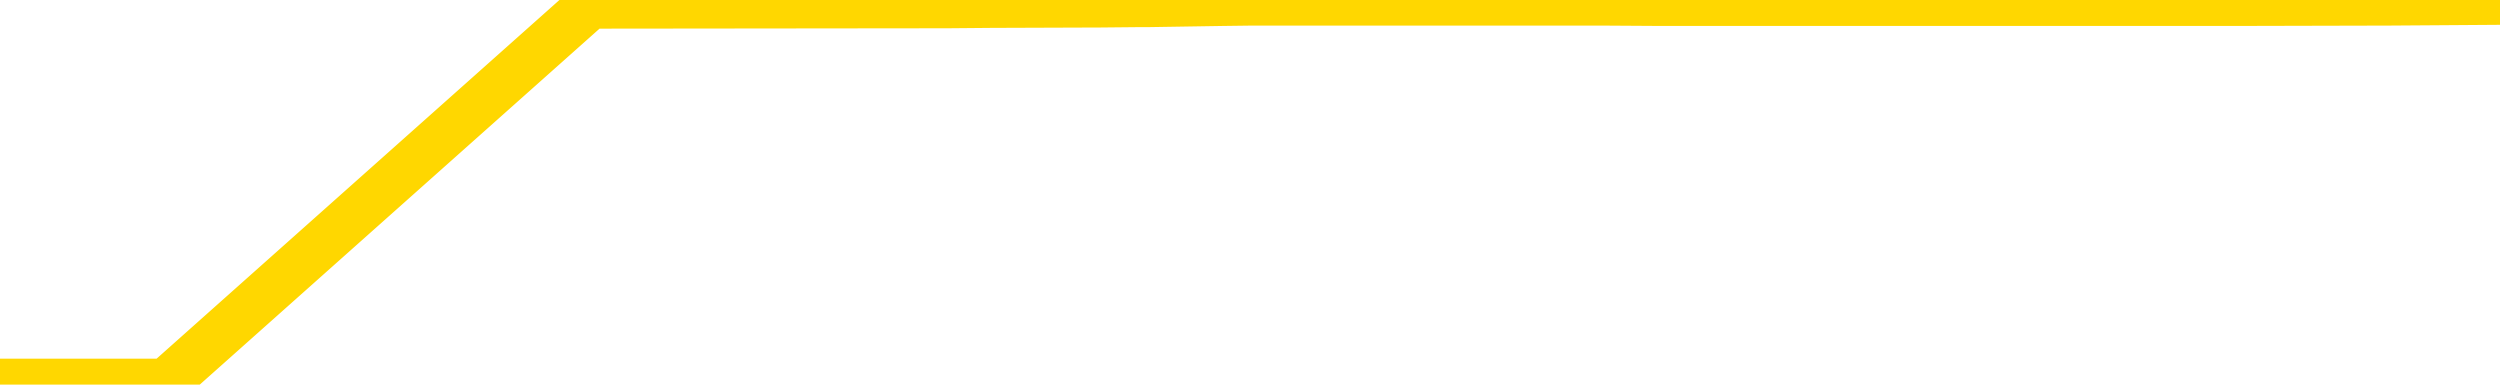 <svg xmlns="http://www.w3.org/2000/svg" version="1.1" viewBox="0 0 6500 1000">
	<path fill="none" stroke="gold" stroke-width="125" stroke-linecap="round" stroke-linejoin="round" d="M0 3157  L-1026609 3157 L-1026424 3156 L-1025934 3153 L-1025641 3152 L-1025329 3150 L-1025095 3149 L-1025041 3147 L-1024982 3145 L-1024829 3144 L-1024789 3141 L-1024656 3140 L-1024363 3139 L-1023823 3139 L-1023212 3138 L-1023164 3138 L-1022524 3137 L-1022491 3137 L-1021966 3137 L-1021833 3136 L-1021443 3134 L-1021115 3131 L-1020997 3129 L-1020786 3127 L-1020069 3127 L-1019499 3126 L-1019392 3126 L-1019218 3125 L-1018996 3123 L-1018595 3122 L-1018569 3119 L-1017641 3117 L-1017553 3115 L-1017471 3113 L-1017401 3111 L-1017104 3110 L-1016952 3107 L-1015062 3108 L-1014961 3108 L-1014699 3108 L-1014405 3110 L-1014263 3107 L-1014015 3107 L-1013979 3106 L-1013821 3105 L-1013357 3103 L-1013104 3102 L-1012892 3100 L-1012641 3099 L-1012292 3098 L-1011364 3095 L-1011271 3093 L-1010860 3092 L-1009689 3090 L-1008500 3089 L-1008408 3087 L-1008380 3084 L-1008114 3082 L-1007815 3080 L-1007687 3078 L-1007649 3076 L-1006835 3076 L-1006451 3077 L-1005390 3078 L-1005329 3078 L-1005064 3100 L-1004592 3121 L-1004400 3141 L-1004136 3162 L-1003800 3161 L-1003664 3160 L-1003209 3159 L-1002465 3158 L-1002448 3157 L-1002282 3155 L-1002214 3155 L-1001698 3153 L-1000670 3153 L-1000473 3152 L-999985 3151 L-999623 3150 L-999214 3150 L-998829 3151 L-997125 3151 L-997027 3151 L-996955 3151 L-996894 3151 L-996709 3150 L-996373 3150 L-995732 3149 L-995655 3148 L-995594 3148 L-995408 3147 L-995328 3147 L-995151 3146 L-995132 3145 L-994902 3145 L-994514 3144 L-993625 3144 L-993586 3142 L-993498 3141 L-993470 3139 L-992462 3138 L-992312 3136 L-992288 3135 L-992155 3134 L-992115 3133 L-990857 3131 L-990799 3131 L-990260 3130 L-990207 3130 L-990160 3130 L-989765 3129 L-989626 3128 L-989426 3127 L-989279 3127 L-989115 3127 L-988838 3128 L-988479 3128 L-987927 3127 L-987282 3126 L-987023 3124 L-986869 3123 L-986468 3122 L-986428 3121 L-986308 3119 L-986246 3121 L-986232 3121 L-986138 3121 L-985845 3119 L-985694 3115 L-985363 3113 L-985285 3111 L-985210 3110 L-984983 3106 L-984916 3104 L-984689 3102 L-984636 3100 L-984472 3099 L-983466 3098 L-983283 3096 L-982731 3095 L-982338 3093 L-981941 3092 L-981091 3090 L-981013 3089 L-980434 3088 L-979992 3088 L-979751 3087 L-979594 3087 L-979193 3084 L-979173 3084 L-978728 3083 L-978322 3082 L-978186 3080 L-978011 3078 L-977875 3076 L-977625 3073 L-976625 3072 L-976543 3071 L-976407 3070 L-976369 3069 L-975479 3068 L-975263 3067 L-974820 3066 L-974702 3065 L-974646 3064 L-973969 3064 L-973869 3062 L-973840 3062 L-972498 3061 L-972093 3060 L-972053 3059 L-971125 3058 L-971027 3057 L-970894 3056 L-970489 3055 L-970463 3054 L-970370 3053 L-970154 3051 L-969743 3049 L-968589 3047 L-968298 3045 L-968269 3043 L-967661 3042 L-967411 3039 L-967391 3038 L-966462 3037 L-966410 3035 L-966288 3034 L-966270 3032 L-966115 3031 L-965939 3028 L-965803 3027 L-965746 3026 L-965638 3025 L-965553 3024 L-965320 3023 L-965245 3022 L-964936 3021 L-964819 3020 L-964649 3019 L-964557 3017 L-964455 3017 L-964432 3016 L-964355 3016 L-964257 3014 L-963890 3013 L-963785 3012 L-963282 3011 L-962830 3010 L-962792 3009 L-962768 3008 L-962727 3007 L-962598 3005 L-962497 3004 L-962056 3003 L-961774 3002 L-961181 3001 L-961051 3000 L-960776 2998 L-960624 2997 L-960471 2996 L-960385 2993 L-960307 2992 L-960122 2991 L-960071 2991 L-960043 2990 L-959964 2989 L-959941 2988 L-959657 2986 L-959054 2984 L-958058 2982 L-957760 2981 L-957026 2980 L-956782 2979 L-956692 2978 L-956115 2977 L-955416 2976 L-954664 2975 L-954346 2974 L-953963 2971 L-953886 2970 L-953251 2969 L-953066 2968 L-952978 2968 L-952848 2968 L-952536 2967 L-952486 2966 L-952344 2965 L-952323 2964 L-951355 2963 L-950809 2962 L-950331 2962 L-950270 2962 L-949946 2962 L-949925 2961 L-949863 2961 L-949652 2959 L-949576 2958 L-949521 2957 L-949498 2956 L-949459 2955 L-949443 2954 L-948686 2953 L-948670 2952 L-947870 2951 L-947718 2950 L-946813 2948 L-946306 2947 L-946077 2945 L-946036 2945 L-945921 2944 L-945744 2943 L-944990 2944 L-944855 2943 L-944691 2942 L-944373 2941 L-944197 2939 L-943175 2936 L-943151 2934 L-942900 2933 L-942687 2931 L-942053 2930 L-941815 2928 L-941783 2925 L-941605 2923 L-941524 2921 L-941435 2920 L-941370 2918 L-940930 2916 L-940906 2914 L-940366 2913 L-940110 2912 L-939615 2911 L-938738 2910 L-938701 2909 L-938648 2908 L-938607 2907 L-938490 2906 L-938213 2905 L-938006 2902 L-937809 2900 L-937786 2898 L-937736 2896 L-937696 2895 L-937618 2894 L-937021 2891 L-936961 2890 L-936857 2889 L-936703 2888 L-936071 2887 L-935390 2886 L-935088 2884 L-934741 2883 L-934543 2882 L-934495 2879 L-934175 2878 L-933547 2877 L-933400 2876 L-933364 2875 L-933306 2874 L-933230 2872 L-932988 2872 L-932900 2871 L-932806 2870 L-932512 2868 L-932378 2867 L-932318 2866 L-932281 2864 L-932009 2864 L-931003 2863 L-930827 2862 L-930776 2862 L-930484 2861 L-930291 2859 L-929958 2857 L-929452 2856 L-928889 2854 L-928875 2852 L-928858 2851 L-928758 2849 L-928643 2847 L-928604 2844 L-928566 2843 L-928501 2843 L-928473 2842 L-928334 2843 L-928041 2843 L-927991 2843 L-927886 2843 L-927621 2842 L-927156 2841 L-927012 2841 L-926957 2839 L-926900 2838 L-926709 2837 L-926344 2836 L-926129 2836 L-925935 2836 L-925877 2836 L-925818 2833 L-925664 2832 L-925394 2831 L-924964 2837 L-924949 2837 L-924872 2836 L-924807 2834 L-924678 2827 L-924655 2826 L-924371 2825 L-924323 2823 L-924268 2822 L-923806 2821 L-923767 2821 L-923726 2820 L-923536 2819 L-923056 2818 L-922569 2817 L-922552 2816 L-922514 2815 L-922258 2814 L-922180 2811 L-921950 2810 L-921934 2808 L-921640 2806 L-921198 2805 L-920751 2804 L-920246 2803 L-920092 2802 L-919806 2800 L-919766 2798 L-919435 2797 L-919213 2796 L-918696 2794 L-918620 2793 L-918372 2791 L-918178 2788 L-918118 2787 L-917341 2786 L-917267 2786 L-917037 2785 L-917020 2785 L-916958 2784 L-916763 2783 L-916298 2783 L-916275 2782 L-916145 2782 L-914845 2782 L-914828 2782 L-914751 2781 L-914657 2781 L-914440 2781 L-914288 2780 L-914110 2781 L-914055 2782 L-913769 2783 L-913729 2783 L-913359 2783 L-912919 2783 L-912736 2783 L-912415 2782 L-912120 2782 L-911674 2780 L-911602 2779 L-911140 2776 L-910702 2775 L-910520 2774 L-909066 2772 L-908934 2771 L-908477 2769 L-908251 2768 L-907864 2765 L-907348 2763 L-906394 2761 L-905599 2759 L-904925 2758 L-904499 2756 L-904188 2754 L-903958 2751 L-903275 2748 L-903262 2745 L-903052 2740 L-903030 2739 L-902856 2737 L-901906 2736 L-901637 2734 L-900822 2733 L-900512 2730 L-900474 2729 L-900417 2727 L-899800 2726 L-899162 2724 L-897536 2723 L-896862 2722 L-896220 2722 L-896143 2722 L-896086 2722 L-896050 2722 L-896022 2720 L-895910 2718 L-895892 2717 L-895870 2716 L-895716 2715 L-895663 2713 L-895585 2712 L-895465 2711 L-895368 2709 L-895250 2708 L-894981 2706 L-894711 2705 L-894694 2703 L-894494 2702 L-894347 2700 L-894120 2699 L-893986 2697 L-893677 2696 L-893617 2695 L-893264 2693 L-892916 2692 L-892815 2691 L-892751 2689 L-892691 2688 L-892306 2685 L-891925 2684 L-891821 2683 L-891561 2682 L-891290 2680 L-891130 2679 L-891098 2678 L-891036 2677 L-890895 2676 L-890711 2674 L-890666 2673 L-890378 2673 L-890362 2672 L-890129 2672 L-890068 2671 L-890030 2671 L-889450 2670 L-889316 2669 L-889293 2665 L-889275 2657 L-889257 2648 L-889241 2639 L-889217 2631 L-889200 2624 L-889179 2616 L-889163 2609 L-889139 2604 L-889123 2600 L-889101 2597 L-889084 2594 L-889035 2591 L-888963 2588 L-888928 2582 L-888905 2578 L-888869 2574 L-888828 2569 L-888791 2567 L-888775 2563 L-888751 2559 L-888714 2557 L-888697 2554 L-888673 2552 L-888656 2549 L-888637 2547 L-888621 2545 L-888592 2542 L-888566 2539 L-888521 2537 L-888504 2535 L-888462 2534 L-888414 2532 L-888344 2530 L-888328 2528 L-888312 2525 L-888250 2524 L-888211 2523 L-888172 2522 L-888005 2521 L-887941 2520 L-887925 2519 L-887880 2517 L-887822 2515 L-887609 2514 L-887576 2513 L-887533 2512 L-887455 2511 L-886918 2510 L-886840 2509 L-886736 2507 L-886647 2506 L-886471 2505 L-886120 2503 L-885964 2502 L-885526 2501 L-885370 2500 L-885240 2499 L-884536 2497 L-884335 2496 L-883374 2494 L-882892 2492 L-882793 2492 L-882700 2491 L-882455 2490 L-882382 2489 L-881939 2487 L-881843 2486 L-881828 2485 L-881812 2484 L-881787 2483 L-881322 2482 L-881105 2480 L-880965 2479 L-880671 2478 L-880583 2477 L-880541 2476 L-880511 2475 L-880339 2474 L-880280 2473 L-880204 2472 L-880123 2471 L-880053 2471 L-879744 2469 L-879659 2468 L-879445 2467 L-879410 2466 L-878727 2465 L-878628 2464 L-878423 2463 L-878376 2462 L-878098 2461 L-878036 2460 L-878019 2457 L-877941 2456 L-877633 2454 L-877608 2453 L-877554 2451 L-877532 2450 L-877409 2449 L-877273 2446 L-877029 2445 L-876904 2445 L-876257 2444 L-876241 2444 L-876216 2444 L-876036 2442 L-875960 2441 L-875868 2440 L-875440 2439 L-875024 2438 L-874631 2435 L-874552 2434 L-874534 2433 L-874170 2432 L-873934 2431 L-873706 2430 L-873392 2429 L-873315 2428 L-873234 2426 L-873056 2423 L-873040 2422 L-872775 2420 L-872695 2419 L-872465 2418 L-872238 2417 L-871923 2417 L-871748 2416 L-871386 2416 L-870995 2415 L-870925 2412 L-870862 2411 L-870721 2409 L-870669 2408 L-870568 2406 L-870066 2405 L-869869 2404 L-869622 2403 L-869437 2401 L-869137 2400 L-869061 2399 L-868895 2397 L-868010 2396 L-867982 2394 L-867859 2392 L-867280 2391 L-867202 2389 L-866489 2389 L-866177 2389 L-865964 2389 L-865947 2389 L-865561 2389 L-865036 2387 L-864589 2386 L-864260 2385 L-864107 2384 L-863781 2384 L-863603 2383 L-863521 2383 L-863315 2381 L-863140 2380 L-862211 2378 L-861321 2377 L-861282 2376 L-861054 2376 L-860675 2375 L-859887 2374 L-859653 2373 L-859577 2372 L-859220 2371 L-858648 2369 L-858381 2368 L-857994 2366 L-857891 2366 L-857721 2366 L-857102 2366 L-856891 2366 L-856583 2366 L-856530 2365 L-856403 2364 L-856350 2363 L-856230 2362 L-855894 2360 L-854935 2359 L-854804 2357 L-854602 2355 L-853971 2354 L-853659 2353 L-853245 2352 L-853218 2351 L-853073 2350 L-852652 2349 L-851320 2349 L-851273 2348 L-851144 2346 L-851128 2344 L-850550 2342 L-850344 2341 L-850314 2340 L-850273 2339 L-850216 2338 L-850178 2337 L-850100 2336 L-849957 2335 L-849503 2334 L-849385 2332 L-849099 2331 L-848727 2330 L-848631 2329 L-848304 2328 L-847949 2327 L-847779 2326 L-847732 2325 L-847623 2324 L-847534 2323 L-847506 2321 L-847430 2319 L-847126 2318 L-847093 2316 L-847021 2315 L-846653 2314 L-846317 2313 L-846237 2313 L-846017 2312 L-845845 2311 L-845818 2309 L-845321 2308 L-844772 2306 L-843891 2305 L-843793 2303 L-843716 2302 L-843441 2301 L-843194 2298 L-843120 2297 L-843058 2295 L-842939 2294 L-842897 2293 L-842787 2292 L-842710 2290 L-842010 2289 L-841764 2287 L-841724 2286 L-841568 2285 L-840969 2285 L-840742 2285 L-840650 2285 L-840175 2285 L-839577 2283 L-839057 2282 L-839036 2281 L-838891 2280 L-838571 2280 L-838029 2280 L-837797 2280 L-837627 2280 L-837140 2279 L-836913 2278 L-836828 2277 L-836482 2275 L-836156 2275 L-835633 2274 L-835305 2273 L-834705 2272 L-834507 2270 L-834455 2269 L-834415 2268 L-834133 2267 L-833449 2264 L-833139 2263 L-833114 2261 L-832923 2260 L-832700 2259 L-832614 2258 L-831950 2256 L-831926 2255 L-831704 2252 L-831374 2251 L-831022 2249 L-830817 2248 L-830585 2246 L-830327 2245 L-830137 2243 L-830090 2241 L-829863 2240 L-829828 2239 L-829672 2238 L-829457 2237 L-829284 2236 L-829193 2235 L-828916 2234 L-828672 2233 L-828357 2232 L-827931 2232 L-827893 2232 L-827410 2232 L-827177 2232 L-826965 2231 L-826739 2229 L-826189 2229 L-825942 2228 L-825108 2228 L-825052 2227 L-825030 2226 L-824872 2225 L-824411 2224 L-824370 2223 L-824030 2221 L-823897 2220 L-823674 2218 L-823102 2217 L-822630 2216 L-822435 2215 L-822243 2214 L-822053 2213 L-821951 2212 L-821583 2211 L-821537 2210 L-821455 2209 L-820162 2207 L-820113 2206 L-819845 2206 L-819700 2206 L-819149 2206 L-819032 2205 L-818951 2204 L-818591 2203 L-818368 2202 L-818086 2201 L-817757 2199 L-817249 2198 L-817137 2197 L-817058 2195 L-816894 2194 L-816599 2194 L-816130 2194 L-815934 2195 L-815883 2195 L-815234 2194 L-815112 2193 L-814658 2193 L-814622 2192 L-814153 2191 L-814043 2190 L-814027 2189 L-813810 2189 L-813630 2188 L-813098 2188 L-812068 2188 L-811869 2187 L-811411 2186 L-810462 2183 L-810364 2182 L-810010 2180 L-809949 2179 L-809935 2178 L-809899 2177 L-809530 2176 L-809410 2175 L-809168 2174 L-809004 2172 L-808817 2171 L-808696 2170 L-807625 2168 L-806767 2167 L-806555 2165 L-806458 2164 L-806283 2161 L-805950 2160 L-805878 2159 L-805821 2158 L-805645 2158 L-805256 2157 L-805021 2156 L-804910 2155 L-804793 2154 L-803812 2153 L-803787 2152 L-803192 2149 L-803160 2149 L-803011 2148 L-802727 2147 L-801815 2147 L-800869 2147 L-800716 2146 L-800613 2146 L-800482 2145 L-800339 2144 L-800312 2143 L-800198 2142 L-799980 2141 L-799298 2140 L-799169 2138 L-798866 2137 L-798626 2135 L-798293 2134 L-797654 2133 L-797312 2131 L-797250 2130 L-797094 2130 L-796173 2130 L-795702 2130 L-795659 2130 L-795646 2129 L-795605 2127 L-795583 2126 L-795556 2125 L-795412 2124 L-794989 2123 L-794654 2123 L-794463 2122 L-794034 2122 L-793847 2121 L-793458 2119 L-792923 2118 L-792551 2117 L-792529 2117 L-792279 2115 L-792161 2114 L-792085 2113 L-791949 2112 L-791910 2111 L-791830 2110 L-791436 2109 L-790940 2108 L-790828 2106 L-790655 2104 L-790347 2103 L-789899 2102 L-789576 2101 L-789434 2099 L-789007 2097 L-788853 2095 L-788798 2092 L-787984 2091 L-787965 2090 L-787593 2089 L-787536 2089 L-786407 2088 L-786339 2088 L-785781 2087 L-785586 2086 L-785450 2085 L-785216 2084 L-784869 2083 L-784834 2080 L-784799 2079 L-784731 2077 L-784382 2076 L-784210 2075 L-783725 2074 L-783709 2073 L-783384 2072 L-783226 2070 L-782085 2068 L-782061 2067 L-781869 2065 L-781675 2064 L-781425 2063 L-781408 2062 L-780388 2061 L-780090 2060 L-780015 2058 L-779878 2056 L-779703 2055 L-779126 2053 L-778910 2052 L-778847 2051 L-778716 2050 L-778679 2047 L-778156 2046 L-778018 2478 L-778003 2478 L-777981 2478 L-777960 2478 L-777733 2045 L-776957 2045 L-776916 2045 L-776548 2045 L-776470 2044 L-776418 2043 L-775744 2042 L-775002 2041 L-774577 2041 L-774130 2040 L-773068 2039 L-772756 2036 L-772346 2036 L-772274 2035 L-771750 2035 L-771655 2035 L-771637 2035 L-771193 2034 L-771007 2032 L-770227 2030 L-769554 2029 L-769142 2026 L-768910 2023 L-768770 2022 L-768688 2020 L-768668 2019 L-768592 2019 L-768464 2018 L-768147 2019 L-767923 2019 L-767598 2018 L-767536 2018 L-767166 2018 L-767132 2018 L-766924 2018 L-766256 2018 L-766179 2018 L-766021 2016 L-765910 2016 L-765584 2015 L-765429 2013 L-765088 2013 L-765031 2011 L-764693 2009 L-764489 2008 L-764436 2006 L-763060 2005 L-762930 2004 L-762497 2003 L-762176 2001 L-761349 1999 L-761225 1998 L-760494 1996 L-760338 1994 L-760298 1993 L-760244 1992 L-760221 1990 L-760107 1989 L-759810 1988 L-759521 1987 L-759466 1986 L-759346 1985 L-759315 1984 L-759216 1983 L-758772 1983 L-758620 1982 L-757785 1982 L-757243 1981 L-756908 1981 L-756892 1979 L-756817 1978 L-756701 1977 L-756506 1976 L-756242 1975 L-755407 1974 L-755311 1973 L-754789 1972 L-754748 1971 L-754648 1970 L-753820 1970 L-753685 1969 L-753346 1969 L-752792 1967 L-752413 1966 L-752250 1965 L-751940 1964 L-751127 1963 L-750821 1962 L-750553 1962 L-750231 1962 L-749910 1963 L-749635 1963 L-748806 1961 L-748711 1960 L-748618 1956 L-748514 1953 L-748127 1950 L-747647 1948 L-747631 1947 L-747512 1946 L-747144 1943 L-747049 1942 L-746215 1940 L-746138 1939 L-745839 1938 L-745748 1937 L-745341 1935 L-745231 1932 L-744531 1931 L-744058 1930 L-743998 1929 L-743779 1927 L-743505 1926 L-743392 1925 L-742365 1924 L-741979 1922 L-741959 1921 L-741626 1920 L-741381 1919 L-740948 1918 L-740838 1917 L-740720 1916 L-740268 1914 L-739678 1913 L-739341 1912 L-737449 1910 L-737335 1908 L-737123 1907 L-735805 1906 L-735698 1659 L-735632 1416 L-735596 1191 L-735534 1191 L-735035 1436 L-734360 1677 L-734338 1899 L-734067 1897 L-733099 1897 L-732410 1896 L-732248 1895 L-731707 1894 L-731617 1893 L-730598 1892 L-729650 1890 L-729285 1891 L-729182 1892 L-728594 1892 L-728534 1892 L-728434 1891 L-727994 1889 L-727886 1887 L-727445 1886 L-726445 1883 L-726188 1880 L-726085 1876 L-725955 1874 L-725589 1872 L-725008 1870 L-724977 1869 L-724661 1868 L-722678 1867 L-722563 1866 L-722495 1866 L-722136 1864 L-720518 1863 L-720340 1863 L-720196 1863 L-719373 1864 L-719321 1866 L-719266 1866 L-718832 1866 L-717851 1867 L-717778 1867 L-716693 1866 L-716480 1866 L-715764 1863 L-715375 1862 L-715157 1860 L-714837 1858 L-714343 1856 L-714216 1855 L-713987 1852 L-713754 1850 L-713695 1849 L-713406 1848 L-713133 1846 L-712104 1845 L-710439 1844 L-710019 1842 L-709882 1841 L-709726 1841 L-709421 1840 L-709193 1838 L-709034 1837 L-708875 1835 L-708706 1833 L-708658 1832 L-708605 1830 L-708583 1830 L-708197 1829 L-707947 1829 L-707677 1829 L-707516 1829 L-707426 1829 L-705768 1829 L-705603 1830 L-705223 1829 L-704763 1829 L-704153 1827 L-703060 1826 L-702629 1825 L-702597 1824 L-702535 1823 L-702518 1822 L-700814 1821 L-700772 1819 L-700306 1818 L-700119 1817 L-700087 1815 L-699491 1814 L-699441 1813 L-699119 1812 L-699068 1811 L-698858 1810 L-698840 1809 L-698573 1806 L-698521 1805 L-698051 1804 L-697541 1802 L-697463 1802 L-697168 1801 L-697152 1800 L-697113 1799 L-697042 1798 L-696885 1796 L-695939 1796 L-695882 1796 L-695362 1796 L-695169 1795 L-695068 1795 L-694842 1794 L-694332 1794 L-693944 1824 L-693875 1824 L-693527 1823 L-693170 1822 L-692041 1790 L-691989 1788 L-691763 1787 L-691729 1785 L-691604 1783 L-691506 1783 L-691241 1783 L-690501 1784 L-689922 1784 L-689629 1784 L-688923 1784 L-688744 1783 L-688721 1783 L-688085 1782 L-687774 1781 L-687377 1781 L-687348 1780 L-687327 1779 L-687173 1778 L-686488 1778 L-686471 1778 L-686131 1778 L-685859 1777 L-685821 1776 L-685765 1773 L-685743 1772 L-685671 1771 L-685339 1770 L-685233 1769 L-685205 1767 L-685007 1766 L-684854 1765 L-683986 1764 L-683423 1761 L-683407 1761 L-683306 1760 L-683204 1761 L-683057 1761 L-682979 1761 L-682941 1760 L-682886 1759 L-682812 1758 L-682667 1757 L-682186 1757 L-681781 1756 L-680915 1757 L-680895 1757 L-680637 1757 L-680561 1757 L-680531 1756 L-680521 1754 L-680504 1753 L-680211 1752 L-680171 1750 L-680100 1749 L-680026 1748 L-679821 1747 L-679661 1744 L-679360 1741 L-679282 1736 L-679265 1733 L-679049 1731 L-678818 1731 L-678708 1732 L-678338 1733 L-678180 1733 L-677948 1733 L-677780 1733 L-677635 1732 L-677503 1731 L-676227 1728 L-675823 1726 L-675763 1725 L-675646 1723 L-675221 1722 L-675205 1720 L-675143 1719 L-674870 1716 L-674757 1715 L-674475 1713 L-674198 1712 L-673773 1710 L-673750 1709 L-673672 1708 L-673547 1707 L-672960 1705 L-672569 1704 L-672233 1703 L-671644 1702 L-671542 1702 L-671372 1701 L-671235 1701 L-670408 1700 L-669222 1699 L-669186 1698 L-669131 1698 L-668910 1697 L-668705 1697 L-668551 1697 L-668294 1696 L-668217 1695 L-667675 1693 L-667638 1692 L-667389 1691 L-667002 1690 L-666176 1689 L-665818 1688 L-665508 1688 L-665250 1687 L-665026 1686 L-664620 1685 L-664503 1684 L-664320 1682 L-664267 1682 L-664078 1681 L-663908 1680 L-663879 1679 L-663598 1678 L-663288 1677 L-663150 1676 L-662840 1675 L-662646 1675 L-662631 1674 L-661911 1674 L-661778 1671 L-661480 1670 L-661390 1669 L-660789 1669 L-660751 1668 L-660672 1667 L-660052 1666 L-659900 1664 L-659860 1663 L-659549 1662 L-659357 1661 L-659164 1658 L-659109 1656 L-658800 1655 L-658748 1654 L-658693 1655 L-658668 1655 L-658543 1655 L-657732 1654 L-657656 1653 L-657115 1652 L-656846 1651 L-656187 1650 L-655279 1648 L-655038 1647 L-654506 1646 L-654288 1645 L-653181 1646 L-653131 1646 L-652355 1646 L-651807 1645 L-651696 1644 L-651543 1642 L-651488 1641 L-651323 1640 L-650945 1639 L-650498 1638 L-650443 1636 L-650289 1635 L-649609 1634 L-649389 1633 L-648871 1632 L-648022 1630 L-648006 1629 L-646215 1628 L-645661 1627 L-645543 1625 L-644538 1624 L-644501 1623 L-644268 1623 L-644176 1623 L-644136 1623 L-643804 1622 L-643452 1621 L-643187 1619 L-642900 1618 L-642589 1616 L-642335 1613 L-642241 1612 L-641751 1611 L-641544 1610 L-640978 1609 L-640864 1610 L-640513 1609 L-640461 1609 L-640421 1609 L-639818 1607 L-639084 1605 L-638503 1602 L-638267 1600 L-637727 1597 L-637574 1595 L-637073 1594 L-636863 1591 L-636840 1591 L-636781 1590 L-635819 1590 L-635641 1589 L-635199 1588 L-635175 1586 L-635020 1585 L-634938 1585 L-634788 1586 L-634141 1586 L-634091 1585 L-632971 1584 L-631987 1583 L-631926 1582 L-631205 1581 L-630340 1579 L-629961 1578 L-629742 1578 L-628983 1577 L-628931 1576 L-628622 1574 L-627770 1574 L-627577 1573 L-627401 1572 L-627176 1572 L-627049 1571 L-626857 1571 L-626625 1570 L-626455 1571 L-626169 1570 L-625889 1570 L-625806 1568 L-625636 1567 L-625619 1565 L-625465 1564 L-625426 1563 L-624651 1562 L-624574 1562 L-624342 1560 L-623915 1559 L-623570 1557 L-622986 1556 L-622718 1556 L-622459 1556 L-622329 1554 L-622313 1553 L-622199 1552 L-622175 1551 L-621941 1550 L-621905 1549 L-620589 1549 L-620534 1548 L-619855 1545 L-619282 1545 L-619157 1545 L-619004 1545 L-618927 1545 L-618615 1543 L-618342 1542 L-618252 1540 L-618151 1540 L-617223 1539 L-617147 1539 L-616783 1539 L-616758 1538 L-616722 1537 L-615946 1534 L-615854 1533 L-615714 1532 L-615313 1531 L-615051 1531 L-614807 1532 L-614593 1531 L-614513 1531 L-614436 1531 L-614360 1531 L-614173 1532 L-614107 1532 L-613857 1532 L-613802 1531 L-613665 1530 L-613585 1528 L-613472 1527 L-613248 1526 L-613084 1525 L-613043 1524 L-612874 1522 L-612503 1521 L-612488 1520 L-612372 1519 L-611651 1518 L-611615 1517 L-611482 1517 L-611134 1516 L-610723 1516 L-610687 1516 L-610608 1515 L-610570 1514 L-610206 1513 L-610001 1511 L-609986 1510 L-609641 1509 L-609292 1509 L-608966 1509 L-608865 1508 L-608712 1508 L-608518 1507 L-608286 1507 L-608193 1507 L-608038 1507 L-607961 1507 L-607920 1506 L-607806 1505 L-607783 1504 L-607532 1504 L-607394 1502 L-606816 1498 L-605988 1496 L-605500 1494 L-605378 1493 L-605340 1492 L-605327 1491 L-605175 1488 L-605074 1486 L-604841 1485 L-604451 1483 L-604146 1482 L-604131 1481 L-603960 1480 L-603721 1477 L-603125 1477 L-602521 1476 L-602482 1476 L-602441 1476 L-602288 1475 L-602235 1474 L-602172 1473 L-602104 1472 L-602050 1470 L-602024 1469 L-601978 1468 L-601883 1465 L-601746 1464 L-601593 1463 L-601461 1462 L-601420 1462 L-601384 1461 L-601322 1460 L-601049 1458 L-600734 1457 L-600694 1454 L-600609 1453 L-600431 1452 L-600194 1451 L-599836 1450 L-599806 1449 L-599237 1448 L-599114 1447 L-598878 1446 L-598855 1446 L-598574 1445 L-598289 1445 L-598033 1445 L-597461 1444 L-597165 1442 L-597088 1441 L-596389 1440 L-596312 1439 L-596277 1438 L-596250 1437 L-596199 1435 L-596005 1434 L-595865 1431 L-595829 1430 L-595789 1429 L-595193 1428 L-594961 1427 L-594677 1435 L-594623 1441 L-594549 1449 L-594471 1456 L-594235 1453 L-593991 1452 L-593855 1451 L-593749 1450 L-593669 1449 L-593282 1447 L-593155 1446 L-593002 1445 L-592965 1444 L-592819 1442 L-592597 1441 L-592424 1440 L-592355 1439 L-591533 1437 L-591517 1437 L-591222 1436 L-590435 1435 L-590125 1435 L-589978 1434 L-589750 1433 L-589550 1430 L-588613 1429 L-588576 1428 L-588553 1427 L-588512 1425 L-588244 1424 L-587647 1423 L-587584 1422 L-587548 1420 L-587531 1419 L-586836 1419 L-586635 1419 L-586603 1419 L-586269 1419 L-586162 1418 L-585537 1416 L-585033 1415 L-584996 1413 L-584553 1413 L-584457 1412 L-584298 1412 L-583985 1412 L-583973 1412 L-583533 1413 L-583051 1414 L-582922 1414 L-582602 1414 L-582533 1413 L-582229 1413 L-582053 1412 L-581860 1411 L-581617 1408 L-581419 1406 L-581394 1404 L-580815 1403 L-580746 1402 L-580336 1401 L-580282 1400 L-580235 1399 L-579871 1397 L-579725 1396 L-579520 1395 L-579424 1395 L-579268 1394 L-579207 1393 L-579059 1391 L-578959 1390 L-578402 1390 L-578379 1392 L-578207 1393 L-577666 1394 L-577605 1394 L-577551 1392 L-577522 1390 L-577451 1389 L-577435 1387 L-577371 1385 L-577335 1383 L-577180 1382 L-576854 1381 L-576288 1380 L-576274 1379 L-576212 1377 L-576110 1374 L-576064 1374 L-575821 1373 L-575399 1373 L-575244 1373 L-573503 1371 L-572961 1370 L-572018 1369 L-571608 1368 L-571067 1366 L-570871 1365 L-570702 1363 L-570406 1362 L-570292 1361 L-570277 1361 L-570122 1360 L-569982 1359 L-569905 1357 L-569774 1357 L-569426 1357 L-569055 1358 L-568457 1358 L-568281 1358 L-568125 1357 L-567856 1356 L-567705 1356 L-567413 1359 L-567390 1361 L-567307 1363 L-567079 1366 L-566380 1365 L-566253 1363 L-565822 1362 L-565728 1361 L-564523 1361 L-564474 1360 L-564180 1360 L-563777 1359 L-563501 1357 L-563482 1356 L-563364 1355 L-563288 1354 L-563106 1353 L-562626 1351 L-562175 1349 L-561765 1348 L-561734 1347 L-561316 1346 L-561202 1346 L-561084 1346 L-561069 1346 L-560874 1345 L-560853 1343 L-560620 1342 L-560177 1340 L-559858 1338 L-559393 1338 L-559228 1337 L-559073 1336 L-558917 1336 L-558463 1336 L-558144 1336 L-558089 1337 L-557718 1337 L-557681 1338 L-557354 1338 L-557237 1337 L-557139 1336 L-556813 1334 L-556426 1333 L-556165 1332 L-555807 1330 L-555550 1328 L-553380 1327 L-553330 1326 L-553308 1325 L-552897 1325 L-552835 1325 L-552765 1326 L-552534 1326 L-552223 1325 L-551920 1323 L-551876 1322 L-551568 1321 L-551435 1320 L-551218 1319 L-550506 1317 L-550351 1317 L-550212 1316 L-550064 1316 L-550043 1316 L-549848 1315 L-549823 1314 L-549732 1313 L-549710 1312 L-549694 1311 L-549593 1310 L-548665 1309 L-548207 1309 L-547115 1306 L-546692 1306 L-546289 1305 L-546250 1304 L-545996 1303 L-545222 1301 L-545206 1300 L-545181 1299 L-544988 1298 L-544252 1297 L-543983 1296 L-543942 1294 L-543543 1292 L-543518 1291 L-542729 1290 L-542049 1289 L-540678 1288 L-540408 1287 L-540359 1286 L-539822 1283 L-539789 1282 L-539687 1280 L-539363 1279 L-539284 1278 L-539015 1278 L-538102 1277 L-537964 1277 L-537715 1275 L-537169 1275 L-536747 1274 L-536554 1273 L-536539 1273 L-536401 1270 L-536307 1269 L-536180 1268 L-535920 1267 L-535895 1265 L-535804 1264 L-535493 1263 L-535433 1262 L-535316 1262 L-534966 1262 L-534156 1262 L-533924 1259 L-533095 1259 L-532863 1257 L-532647 1256 L-532128 1256 L-531490 1255 L-531074 1254 L-530752 1253 L-530271 1252 L-529845 1252 L-529784 1251 L-529436 1251 L-529395 1249 L-529381 1248 L-529282 1246 L-529236 1246 L-528751 1245 L-527950 1245 L-527615 1245 L-526534 1244 L-526054 1243 L-526031 1242 L-525891 1241 L-525335 1240 L-524638 1239 L-524329 1237 L-524108 1236 L-524003 1235 L-523900 1233 L-523229 1232 L-523135 1231 L-523113 1231 L-523036 1230 L-522858 1230 L-522686 1230 L-522505 1229 L-522492 1228 L-522416 1226 L-522251 1225 L-521736 1224 L-521720 1223 L-521580 1223 L-521217 1222 L-521193 1222 L-521063 1221 L-521038 1220 L-520676 1219 L-520150 1217 L-520057 1216 L-519841 1213 L-519747 1212 L-519723 1211 L-519259 1210 L-519181 1210 L-518780 1209 L-518329 1209 L-517077 1208 L-517039 1207 L-516607 1206 L-516574 1205 L-515855 1203 L-515679 1202 L-515543 1201 L-515237 1200 L-515182 1199 L-515157 1197 L-515141 1195 L-514966 1194 L-514776 1193 L-514269 1193 L-513895 1184 L-513557 1174 L-513518 1165 L-512799 1157 L-512706 1156 L-512667 1155 L-512125 1155 L-512102 1154 L-511700 1153 L-511274 1152 L-511003 1152 L-510823 1151 L-510577 1149 L-510554 1148 L-510498 1145 L-509881 1144 L-509378 1143 L-508991 1143 L-508372 1144 L-508156 1144 L-508001 1145 L-506708 1143 L-506609 1142 L-506167 1140 L-505836 1139 L-505535 1137 L-505293 1136 L-504558 1133 L-503979 1132 L-503149 1131 L-503049 1130 L-502491 1129 L-502353 1128 L-500711 1127 L-500650 1127 L-500557 1127 L-499590 1127 L-499412 1126 L-499125 1126 L-498907 1126 L-498829 1125 L-498558 1125 L-498442 1123 L-498289 1122 L-497979 1121 L-497901 1120 L-497810 1120 L-497732 1119 L-497616 1119 L-497437 1118 L-497345 1117 L-497307 1116 L-496804 1116 L-496585 1115 L-496456 1115 L-496301 1114 L-496246 1112 L-496121 1112 L-495737 1111 L-495228 1110 L-495156 1109 L-494676 1108 L-494599 1107 L-494498 1107 L-494265 1106 L-493800 1106 L-493570 1106 L-493554 1106 L-493322 1106 L-493167 1106 L-493105 1106 L-492912 1105 L-492641 1103 L-491890 1102 L-490937 1102 L-490901 1100 L-490676 1100 L-490236 1100 L-489955 1098 L-489607 1097 L-488538 1096 L-487610 1096 L-487479 1096 L-487433 1096 L-487363 1095 L-487209 1095 L-487131 1093 L-486958 1091 L-486523 1088 L-486319 1087 L-486258 1085 L-485676 1084 L-485522 1082 L-485406 1081 L-485365 1080 L-485196 1079 L-485059 1077 L-484848 1075 L-484771 1074 L-484748 1073 L-484539 1071 L-484129 1070 L-484104 1069 L-483881 1068 L-483736 1066 L-483701 1065 L-483688 1064 L-483665 1063 L-483432 1062 L-483246 1061 L-483029 1060 L-483004 1059 L-482315 1058 L-482211 1057 L-482176 1055 L-482155 1054 L-481961 1053 L-481908 1052 L-481791 1050 L-481709 1050 L-481598 1049 L-481284 1048 L-480824 1047 L-480569 1046 L-480335 1043 L-480205 1042 L-479853 1041 L-479793 1040 L-479641 1039 L-479069 1037 L-478982 1036 L-478829 1034 L-478533 1031 L-478163 1029 L-477860 1027 L-477783 1026 L-477378 1025 L-477210 1025 L-477066 1025 L-476526 1025 L-476465 1025 L-476450 1023 L-476284 1022 L-476078 1020 L-476003 1020 L-475910 1019 L-475500 1018 L-475485 1017 L-475461 1017 L-475268 1016 L-475191 1026 L-475021 1036 L-474959 1045 L-474943 1054 L-474429 1053 L-474207 1052 L-473588 1050 L-473335 1049 L-473141 1048 L-473102 1047 L-473028 1047 L-472963 1047 L-472312 1047 L-472274 1048 L-472099 1048 L-472034 1048 L-471360 1048 L-470971 1046 L-470709 1045 L-470471 1043 L-470393 1041 L-470378 1039 L-470176 1038 L-469805 1036 L-469579 1035 L-468944 1034 L-468924 1034 L-468537 1032 L-468443 1032 L-468385 1031 L-468109 1030 L-467800 1030 L-467722 1029 L-466871 1030 L-466528 1036 L-466091 1042 L-465658 1048 L-465163 1053 L-465013 1052 L-464745 1053 L-463507 1054 L-463450 1057 L-461686 1058 L-461496 1057 L-460486 1055 L-460335 1054 L-459959 1057 L-459638 1059 L-459033 1061 L-458963 1063 L-458786 1062 L-457957 1061 L-457819 1060 L-457432 1059 L-457248 1058 L-457204 1057 L-457084 1055 L-456874 1054 L-456427 1052 L-456079 1051 L-455946 1050 L-455537 1049 L-455187 1049 L-454902 1048 L-454708 1047 L-454554 1047 L-454390 1046 L-454322 1045 L-454222 1045 L-453988 1043 L-453872 1043 L-453819 1042 L-453277 1042 L-452812 1041 L-451630 1041 L-451497 1041 L-451473 1041 L-451420 1041 L-450752 1041 L-449717 1039 L-449524 1038 L-449344 1037 L-449192 1037 L-449152 1036 L-449137 1036 L-449075 1035 L-448750 1034 L-447590 1032 L-447396 1031 L-447219 1030 L-446105 1029 L-445245 1028 L-445139 1028 L-444665 1027 L-444473 1027 L-442151 1026 L-442073 1025 L-441952 1023 L-441918 1022 L-441880 1019 L-441786 1016 L-441570 1014 L-440989 1012 L-440603 1011 L-439830 1009 L-439752 1008 L-439054 1008 L-438513 1008 L-438472 1007 L-438342 1007 L-437878 1006 L-437839 1005 L-437705 1004 L-437337 1003 L-437307 1002 L-437157 1002 L-436756 1001 L-434932 1002 L-434125 1001 L-433407 1001 L-433390 1001 L-433076 998 L-432515 997 L-432013 996 L-431494 995 L-431473 994 L-429729 993 L-429560 992 L-429364 991 L-428470 990 L-427952 988 L-427741 986 L-427483 985 L-426774 984 L-425823 983 L-425165 982 L-425126 980 L-424839 979 L-424757 978 L-424662 978 L-424530 977 L-424453 977 L-423717 977 L-423380 975 L-423331 977 L-423075 977 L-422789 975 L-422363 975 L-421783 974 L-421524 974 L-421372 973 L-421125 973 L-421087 973 L-420290 972 L-420252 971 L-420075 971 L-419665 969 L-419437 969 L-419361 969 L-419229 969 L-419113 968 L-418765 967 L-418702 966 L-418549 965 L-417808 963 L-417697 962 L-417527 961 L-417488 960 L-417193 960 L-416792 960 L-416616 960 L-416521 960 L-416212 959 L-415410 958 L-414952 956 L-414432 955 L-413943 954 L-413248 952 L-412201 951 L-411932 951 L-411878 950 L-411718 950 L-411466 950 L-411220 949 L-411141 948 L-410927 946 L-410615 945 L-410151 943 L-410137 941 L-409841 941 L-409827 940 L-408836 939 L-408164 938 L-407829 936 L-407213 936 L-407076 935 L-406437 934 L-406307 933 L-405356 931 L-405257 928 L-404697 927 L-404288 927 L-403860 927 L-403769 926 L-402934 926 L-402571 926 L-402531 927 L-402399 928 L-402222 928 L-402005 928 L-401952 927 L-401795 925 L-401542 924 L-400442 923 L-400364 922 L-400145 921 L-400014 918 L-399978 917 L-399784 916 L-399685 915 L-399201 914 L-398917 913 L-398756 912 L-398662 910 L-398390 909 L-398120 908 L-398104 903 L-397966 900 L-397827 897 L-397501 892 L-397192 890 L-397151 889 L-397075 887 L-396960 886 L-396109 883 L-395783 882 L-395452 881 L-395319 881 L-395103 881 L-395086 881 L-394406 881 L-394313 879 L-394289 878 L-394274 876 L-394235 875 L-393823 872 L-393554 871 L-393514 870 L-393146 870 L-392936 869 L-391853 869 L-391837 868 L-391808 867 L-391788 867 L-391411 865 L-391156 864 L-390908 861 L-390768 859 L-390636 858 L-390304 857 L-390212 856 L-390151 855 L-389593 854 L-389531 853 L-389376 852 L-389181 851 L-388989 849 L-388973 848 L-388935 847 L-388896 846 L-388625 845 L-388502 844 L-388470 843 L-388370 843 L-388215 843 L-388073 843 L-387789 842 L-387464 842 L-386768 841 L-386745 841 L-386236 841 L-385390 841 L-385027 840 L-384872 838 L-384268 838 L-384098 838 L-384037 838 L-383982 837 L-382927 836 L-382908 836 L-382002 836 L-381981 836 L-381814 835 L-381572 835 L-381522 834 L-381467 832 L-381329 831 L-381290 830 L-380362 829 L-380307 829 L-380185 829 L-380113 829 L-379997 829 L-379819 830 L-378836 829 L-378697 829 L-378579 826 L-378285 824 L-378037 823 L-378001 822 L-377946 823 L-377925 823 L-377792 823 L-377712 823 L-377575 822 L-376952 822 L-376785 821 L-376321 821 L-376145 819 L-376128 818 L-376068 817 L-375951 815 L-375469 814 L-374773 813 L-374400 812 L-374231 811 L-373265 810 L-373110 809 L-372932 809 L-372840 808 L-372584 808 L-372414 808 L-371767 807 L-371756 807 L-371176 806 L-371037 806 L-370982 803 L-370247 802 L-370208 801 L-370131 801 L-369489 800 L-368715 800 L-368622 799 L-368573 799 L-368558 798 L-368522 798 L-368506 796 L-368443 795 L-368427 794 L-368407 794 L-368252 792 L-368213 791 L-368197 790 L-368158 789 L-368018 788 L-367942 787 L-367577 786 L-367229 785 L-366456 784 L-365853 783 L-365657 781 L-365427 781 L-365289 780 L-364651 780 L-364362 779 L-364340 779 L-363880 778 L-363647 778 L-363592 777 L-363554 776 L-363051 775 L-362501 774 L-361713 773 L-360590 773 L-359695 772 L-359607 772 L-359308 771 L-359236 769 L-359120 768 L-357944 767 L-357595 766 L-357573 765 L-357054 764 L-356907 763 L-356799 762 L-356589 761 L-356435 760 L-356412 758 L-356218 757 L-356141 756 L-355998 755 L-355197 754 L-355051 753 L-354771 752 L-354594 751 L-354284 750 L-353472 749 L-352544 749 L-350952 747 L-350709 746 L-350068 745 L-349872 744 L-349794 743 L-349277 742 L-349045 742 L-349022 741 L-348890 741 L-348551 740 L-348540 739 L-348323 738 L-348286 737 L-347745 735 L-347216 733 L-347148 732 L-346855 731 L-346308 729 L-346272 728 L-346220 727 L-346120 724 L-345888 724 L-345308 724 L-345210 726 L-345136 726 L-344804 724 L-344054 723 L-344015 722 L-343335 722 L-343180 722 L-342854 721 L-342638 720 L-342407 720 L-342110 719 L-341864 718 L-341513 717 L-341460 716 L-340700 715 L-340007 712 L-339657 710 L-339193 709 L-338559 708 L-338151 707 L-338073 708 L-337647 708 L-337004 707 L-336835 707 L-336093 706 L-335906 705 L-335610 704 L-335039 703 L-335013 701 L-333994 701 L-333507 700 L-333414 700 L-333353 699 L-333065 698 L-332779 697 L-332717 696 L-332537 696 L-331826 695 L-331650 694 L-331452 693 L-331300 692 L-331208 690 L-331147 689 L-330605 689 L-330294 688 L-330202 686 L-330125 684 L-329558 683 L-329467 683 L-329212 681 L-328885 678 L-328848 675 L-328694 672 L-328461 671 L-328139 670 L-327007 669 L-326808 667 L-326282 666 L-326037 666 L-325792 665 L-325712 664 L-325692 662 L-325615 661 L-325559 659 L-325482 658 L-325443 657 L-325264 654 L-325227 653 L-324996 652 L-323758 651 L-323431 650 L-323392 648 L-322610 647 L-322463 646 L-321472 644 L-321265 644 L-320839 644 L-320712 644 L-320308 646 L-320220 644 L-319563 643 L-318855 642 L-318247 641 L-318054 640 L-317821 638 L-317202 637 L-316907 635 L-316467 633 L-316313 632 L-316158 631 L-315402 629 L-315051 628 L-314649 628 L-314610 627 L-313604 627 L-313285 627 L-313038 626 L-312338 624 L-312264 623 L-311952 621 L-310872 620 L-310680 619 L-310447 619 L-310252 618 L-309752 617 L-308998 617 L-308884 617 L-308684 617 L-308643 616 L-308550 615 L-308237 614 L-308149 613 L-308033 612 L-307715 612 L-307646 610 L-307621 609 L-307259 608 L-307220 607 L-307004 606 L-306501 607 L-305898 608 L-305687 610 L-305534 612 L-305496 612 L-305452 609 L-305417 608 L-305284 607 L-304875 606 L-304504 605 L-304451 604 L-304435 603 L-304356 602 L-303946 601 L-303793 600 L-303777 597 L-303738 596 L-303559 594 L-303483 593 L-303251 592 L-302462 591 L-302384 591 L-301649 589 L-301493 587 L-301254 585 L-301192 583 L-301107 582 L-301084 580 L-300966 578 L-300952 575 L-300890 573 L-300853 572 L-300758 571 L-300736 571 L-300620 570 L-300387 569 L-300217 567 L-299397 567 L-298996 566 L-298841 566 L-298336 566 L-298222 566 L-297625 566 L-297251 564 L-297199 564 L-297005 563 L-296309 563 L-296270 562 L-296126 562 L-295900 561 L-295639 560 L-295265 559 L-294839 558 L-294710 557 L-294690 555 L-294197 555 L-293500 553 L-293269 555 L-293115 555 L-292146 555 L-291922 556 L-291644 556 L-291628 555 L-291102 553 L-290573 552 L-290425 551 L-290406 550 L-289864 549 L-289554 548 L-289436 546 L-289245 544 L-289108 541 L-288781 540 L-288664 539 L-288355 539 L-287929 538 L-287873 538 L-287640 539 L-287544 539 L-287411 539 L-287114 539 L-287000 538 L-286636 537 L-286323 537 L-285840 536 L-285670 535 L-285422 534 L-285206 533 L-284680 532 L-284493 529 L-284138 528 L-283503 527 L-283348 525 L-282607 524 L-282188 523 L-282008 522 L-281931 522 L-281800 521 L-281507 519 L-281466 518 L-281236 518 L-281043 517 L-280788 517 L-280362 516 L-280253 515 L-279634 515 L-279453 515 L-278241 515 L-277594 516 L-277443 516 L-277406 516 L-277274 516 L-277173 515 L-277157 514 L-277075 513 L-276864 512 L-276747 511 L-276384 510 L-276012 509 L-275316 507 L-274913 506 L-274809 505 L-274791 504 L-273846 503 L-273651 501 L-273499 500 L-273443 498 L-272687 498 L-272670 500 L-272181 501 L-272051 503 L-271858 503 L-270967 502 L-270928 501 L-270890 500 L-270813 499 L-270774 499 L-270697 498 L-270613 496 L-270349 495 L-270116 494 L-270054 493 L-269574 492 L-269237 492 L-269126 491 L-268932 490 L-268756 489 L-268697 489 L-268661 488 L-268391 487 L-267693 484 L-267640 482 L-267346 480 L-266944 478 L-266380 477 L-265506 476 L-265202 475 L-265164 473 L-265041 472 L-264443 471 L-264313 470 L-264113 469 L-264075 468 L-263462 467 L-263283 466 L-263268 464 L-263050 463 L-262972 460 L-262665 460 L-262533 459 L-262301 459 L-261966 459 L-261875 458 L-261774 457 L-261737 456 L-261193 456 L-261001 455 L-260460 454 L-260034 453 L-259902 453 L-259840 453 L-259609 453 L-259593 453 L-259105 454 L-259024 454 L-259006 454 L-257613 455 L-257478 455 L-257364 454 L-256729 453 L-256590 452 L-256472 450 L-256318 448 L-256281 447 L-256203 446 L-256149 447 L-255157 447 L-255120 446 L-254987 446 L-254927 444 L-254828 443 L-254538 442 L-254524 441 L-254214 441 L-254114 442 L-253649 441 L-253595 557 L-253453 672 L-253325 788 L-253093 904 L-252524 903 L-252435 902 L-252412 902 L-252125 901 L-251443 900 L-251365 899 L-251329 898 L-251313 897 L-251113 895 L-250693 893 L-250422 893 L-249549 892 L-249256 892 L-249145 892 L-248411 891 L-248284 890 L-247924 889 L-247672 889 L-246800 888 L-246631 888 L-246570 887 L-246515 886 L-246167 884 L-246144 883 L-245935 882 L-245794 881 L-245664 880 L-245541 879 L-245418 878 L-245181 877 L-244890 876 L-244231 875 L-244209 874 L-244054 872 L-243937 871 L-242973 870 L-242917 869 L-242684 868 L-242662 867 L-242336 866 L-242220 866 L-242181 865 L-241679 865 L-241380 864 L-241268 863 L-240726 861 L-239667 860 L-239041 859 L-238869 858 L-238621 857 L-238365 856 L-238234 855 L-238213 854 L-237545 853 L-236649 852 L-236603 851 L-236533 849 L-236417 849 L-236197 848 L-236006 848 L-235966 847 L-235774 846 L-235115 846 L-234498 845 L-234459 852 L-233863 858 L-233801 864 L-232679 869 L-232624 869 L-232503 868 L-232238 867 L-232174 867 L-231905 867 L-231829 866 L-231613 866 L-231130 865 L-230860 864 L-230729 864 L-230497 861 L-230472 858 L-230457 854 L-230434 848 L-230419 843 L-230395 837 L-230381 831 L-230357 824 L-230342 818 L-230319 812 L-230304 807 L-230281 801 L-230265 798 L-230237 795 L-230219 790 L-230201 788 L-230165 785 L-230125 783 L-230110 780 L-230085 777 L-230033 775 L-230008 773 L-229931 771 L-229894 769 L-229878 767 L-229815 765 L-229801 763 L-229755 760 L-229684 757 L-229645 756 L-229621 754 L-229569 752 L-229544 751 L-229528 750 L-229466 749 L-229429 747 L-229352 746 L-229337 745 L-229309 743 L-229236 742 L-229196 741 L-229043 739 L-228927 738 L-228872 737 L-228790 735 L-228756 734 L-228732 733 L-228578 732 L-228563 731 L-228461 730 L-228151 729 L-228114 728 L-227899 727 L-227788 727 L-227763 727 L-227533 728 L-227301 728 L-226926 727 L-226798 726 L-226758 724 L-226706 723 L-226605 722 L-226568 721 L-226357 721 L-226293 720 L-226180 720 L-225969 719 L-225932 718 L-225560 717 L-225506 716 L-225428 715 L-225406 714 L-225313 712 L-225113 711 L-225075 711 L-225053 711 L-224823 711 L-224803 710 L-224593 710 L-224498 709 L-224461 708 L-224125 707 L-224012 706 L-223972 705 L-223958 705 L-223819 704 L-223804 704 L-223549 704 L-222966 703 L-222890 701 L-222852 700 L-222808 699 L-222759 698 L-222579 697 L-222565 696 L-222465 695 L-222387 694 L-222327 693 L-221961 690 L-221879 689 L-221861 688 L-221808 687 L-220839 686 L-220708 685 L-220686 684 L-220466 683 L-220397 682 L-220375 681 L-220128 680 L-219872 678 L-219741 677 L-219702 676 L-219680 674 L-219625 672 L-219537 671 L-219476 669 L-219251 667 L-219121 666 L-219022 665 L-218967 664 L-218774 663 L-218696 662 L-218363 661 L-218232 660 L-218054 659 L-218039 658 L-218014 657 L-217744 657 L-216543 655 L-216507 655 L-216390 654 L-216157 653 L-215966 652 L-215927 652 L-215871 651 L-215767 651 L-215253 650 L-214959 649 L-214727 648 L-214452 647 L-214435 646 L-214402 644 L-214362 643 L-214325 642 L-214223 641 L-214146 640 L-214053 639 L-213926 638 L-213822 637 L-213643 637 L-213451 636 L-212622 636 L-212506 635 L-212251 633 L-212211 632 L-212112 631 L-212052 631 L-211809 630 L-211786 630 L-211665 629 L-211593 628 L-211554 627 L-211322 626 L-211146 625 L-210626 624 L-210549 623 L-210533 621 L-210122 621 L-209759 621 L-209643 620 L-209620 620 L-209580 619 L-209503 618 L-209450 617 L-209101 616 L-208985 615 L-208808 615 L-208752 614 L-208729 614 L-208615 613 L-208327 612 L-208095 610 L-207880 609 L-207670 608 L-207459 606 L-206633 605 L-206293 604 L-205286 603 L-204923 602 L-203877 601 L-203800 600 L-203353 598 L-203141 597 L-202950 596 L-202655 595 L-202614 594 L-202461 593 L-202408 591 L-202176 590 L-201595 589 L-201401 587 L-200782 587 L-200293 586 L-200241 585 L-199593 584 L-199443 583 L-199273 582 L-198900 581 L-198885 581 L-198786 580 L-198747 580 L-198616 579 L-198183 579 L-197880 579 L-197494 579 L-197354 578 L-197193 578 L-196759 578 L-196720 576 L-196619 576 L-196504 575 L-196326 575 L-196155 574 L-196037 573 L-195676 571 L-195458 570 L-195326 569 L-195186 569 L-194687 569 L-194609 569 L-194375 568 L-194051 568 L-193664 567 L-193641 566 L-193021 566 L-192751 564 L-192518 564 L-192093 563 L-191821 562 L-191680 561 L-191471 560 L-191265 559 L-190714 558 L-190583 558 L-190196 557 L-189926 557 L-189823 556 L-189563 555 L-189361 553 L-189292 552 L-189253 551 L-188686 550 L-188479 549 L-188452 548 L-188223 547 L-188145 546 L-187628 545 L-187590 544 L-187434 543 L-187141 541 L-186869 540 L-186506 539 L-186157 539 L-185785 538 L-185665 538 L-185593 537 L-185113 536 L-185051 535 L-184716 534 L-184585 533 L-184507 532 L-184378 530 L-183914 530 L-183620 529 L-183544 529 L-183232 528 L-182924 527 L-182860 526 L-182831 525 L-182056 524 L-181951 522 L-181863 521 L-181840 519 L-181686 518 L-181465 517 L-181298 516 L-180911 515 L-180856 514 L-180793 514 L-180175 513 L-180059 512 L-179735 511 L-179210 510 L-178859 509 L-178783 507 L-178164 506 L-177753 505 L-177452 504 L-177141 503 L-177003 502 L-176379 502 L-175997 501 L-174874 501 L-173813 500 L-173751 499 L-173390 498 L-173289 498 L-173273 496 L-172899 496 L-171894 494 L-171507 493 L-171300 491 L-171211 490 L-170835 489 L-170543 488 L-170231 487 L-169442 486 L-169355 484 L-169302 483 L-169264 482 L-168746 481 L-168631 480 L-168422 479 L-168283 478 L-167679 477 L-166850 476 L-166567 475 L-166385 475 L-165883 473 L-165678 473 L-165124 473 L-164619 472 L-164428 471 L-164389 470 L-163760 469 L-163307 468 L-162893 467 L-162284 466 L-161164 466 L-160750 465 L-160426 465 L-160211 464 L-159785 463 L-159644 461 L-159553 460 L-159322 459 L-158735 459 L-157927 458 L-156728 458 L-156614 458 L-156482 457 L-156394 456 L-156352 457 L-156332 458 L-156321 460 L-156226 463 L-155463 463 L-154757 463 L-154717 461 L-154431 460 L-153890 459 L-153829 458 L-153789 457 L-153774 456 L-153517 455 L-153193 454 L-153053 453 L-152783 452 L-152744 450 L-152637 449 L-152235 448 L-152126 447 L-152048 446 L-151751 445 L-151708 444 L-151490 444 L-151307 444 L-151196 444 L-151182 443 L-151155 443 L-150731 442 L-150485 441 L-150149 439 L-150114 438 L-149980 437 L-149726 437 L-149572 436 L-148665 436 L-148566 435 L-148371 433 L-147364 432 L-146863 431 L-146785 430 L-146747 429 L-146539 427 L-146420 426 L-146322 425 L-146136 424 L-145971 423 L-145735 422 L-145315 421 L-145300 420 L-144991 419 L-143945 418 L-143728 416 L-143712 415 L-143690 414 L-143481 413 L-143322 412 L-143264 411 L-141819 410 L-141493 410 L-141291 410 L-141092 410 L-140942 410 L-140671 409 L-140231 408 L-140013 408 L-139318 407 L-138816 406 L-138491 404 L-138220 404 L-137499 403 L-137344 403 L-136146 401 L-135757 400 L-135641 398 L-135488 397 L-135334 396 L-134364 395 L-134312 393 L-134064 392 L-134042 391 L-133822 390 L-133384 388 L-133244 386 L-133137 384 L-132935 382 L-132817 381 L-132715 380 L-132701 380 L-132568 379 L-132314 378 L-131696 377 L-131037 376 L-130791 376 L-130598 375 L-129839 375 L-129800 375 L-129722 374 L-129670 372 L-129630 370 L-129592 369 L-129553 368 L-129462 367 L-129418 366 L-129359 364 L-129335 363 L-129220 362 L-128911 359 L-128856 358 L-128834 357 L-128492 356 L-128327 355 L-128291 353 L-128251 352 L-128236 351 L-128004 350 L-127864 349 L-127696 347 L-127246 347 L-127013 347 L-126920 347 L-126900 349 L-126419 347 L-126342 347 L-126215 346 L-126085 344 L-125706 343 L-125465 341 L-125428 340 L-125374 339 L-125236 336 L-125196 335 L-125156 334 L-124926 333 L-124886 332 L-124756 331 L-124577 330 L-124536 329 L-124522 328 L-124358 327 L-124343 325 L-124190 324 L-124175 323 L-124149 322 L-124115 321 L-123893 319 L-123670 319 L-123416 318 L-123284 319 L-122642 319 L-122035 318 L-121015 318 L-120822 317 L-120771 316 L-120646 315 L-120321 313 L-119549 312 L-119491 311 L-119377 310 L-118965 309 L-118640 308 L-118502 307 L-118278 306 L-117752 305 L-117351 305 L-117319 304 L-117033 304 L-116747 302 L-116359 301 L-116143 300 L-115716 298 L-115534 297 L-115198 296 L-115092 295 L-114905 295 L-114788 294 L-114774 294 L-114053 293 L-113883 292 L-113635 290 L-113535 289 L-112893 288 L-112604 287 L-112414 286 L-112139 285 L-111822 284 L-111537 283 L-111423 281 L-111378 279 L-111176 278 L-109567 277 L-109355 276 L-108674 275 L-108592 274 L-108363 273 L-108173 273 L-108034 272 L-108016 272 L-107822 272 L-107592 272 L-107400 272 L-106316 271 L-106120 271 L-106068 271 L-105914 271 L-105806 271 L-105640 271 L-105487 270 L-105372 268 L-105248 266 L-104831 265 L-104574 263 L-104481 262 L-104288 262 L-104227 261 L-103901 261 L-103840 261 L-103783 260 L-103514 259 L-103166 258 L-102987 256 L-102793 255 L-102757 256 L-102044 256 L-102005 259 L-101695 260 L-101398 261 L-101348 262 L-101092 263 L-100822 264 L-100766 264 L-99675 264 L-99645 263 L-99604 263 L-99428 263 L-99235 262 L-98377 262 L-97324 261 L-97263 260 L-96914 259 L-96101 259 L-95288 259 L-95273 259 L-94898 259 L-94729 259 L-94461 259 L-94133 258 L-94011 256 L-93955 256 L-93919 255 L-93842 255 L-93625 254 L-93566 253 L-93250 252 L-93083 251 L-92719 251 L-92526 251 L-92502 251 L-92425 250 L-91944 250 L-91807 250 L-91393 249 L-91094 249 L-90995 248 L-90979 247 L-90950 245 L-90591 244 L-90241 243 L-90104 242 L-90067 242 L-89250 241 L-89044 240 L-89020 239 L-88863 239 L-88774 238 L-88532 238 L-88208 237 L-88116 237 L-87920 236 L-87634 236 L-86878 235 L-86749 233 L-86675 232 L-86062 231 L-85887 230 L-85776 229 L-85676 228 L-85597 227 L-85460 226 L-85306 226 L-85227 226 L-85036 226 L-84363 226 L-84324 225 L-84222 224 L-83278 222 L-83257 221 L-82905 220 L-82441 219 L-82405 218 L-81976 217 L-81924 217 L-81513 216 L-81496 216 L-81400 216 L-81345 216 L-81306 216 L-81011 215 L-79273 214 L-77763 213 L-77255 211 L-76757 210 L-76623 209 L-76533 208 L-76405 207 L-76326 205 L-76021 204 L-75750 203 L-75516 203 L-74317 202 L-74212 202 L-74147 201 L-73305 199 L-73119 198 L-72208 197 L-71339 195 L-71051 194 L-70959 192 L-70410 191 L-69890 190 L-68822 188 L-68553 187 L-68399 187 L-68306 187 L-68176 188 L-68129 190 L-67969 190 L-67103 190 L-66769 190 L-66385 188 L-65633 187 L-65573 186 L-65184 186 L-64862 186 L-64705 185 L-63973 185 L-63911 185 L-63623 185 L-63249 185 L-63068 185 L-62812 184 L-62551 182 L-62398 181 L-61995 180 L-60698 179 L-60582 178 L-60119 176 L-58787 175 L-58362 174 L-58338 173 L-58205 172 L-58030 171 L-57896 171 L-57566 170 L-57179 169 L-57139 168 L-57123 165 L-56733 164 L-56441 163 L-56172 163 L-55999 163 L-54506 163 L-54455 162 L-54377 163 L-53137 164 L-53062 164 L-53035 167 L-52789 165 L-52631 165 L-52573 164 L-51685 164 L-51457 163 L-50933 163 L-50792 164 L-50716 164 L-50020 165 L-49772 165 L-49092 164 L-49074 164 L-48820 163 L-48453 163 L-48317 162 L-47695 160 L-47352 159 L-47304 158 L-46817 157 L-46483 154 L-46266 154 L-46132 153 L-45811 152 L-45746 152 L-45494 151 L-45205 150 L-44895 149 L-44755 148 L-44216 147 L-43940 146 L-43211 145 L-43157 145 L-43050 145 L-42784 145 L-42360 145 L-42096 144 L-41876 142 L-41855 141 L-41624 140 L-41337 139 L-41314 139 L-41299 138 L-40927 138 L-40755 137 L-40679 135 L-40618 134 L-40317 131 L-40076 129 L-39984 128 L-39727 127 L-39674 126 L-39478 125 L-39262 126 L-38839 126 L-38746 127 L-38606 126 L-37741 125 L-37368 124 L-37040 122 L-36888 121 L-36460 121 L-35743 119 L-35548 119 L-35193 118 L-35047 117 L-34540 115 L-34304 114 L-33337 113 L-33327 112 L-32262 111 L-32029 110 L-31627 108 L-31433 107 L-31353 106 L-31257 105 L-30520 105 L-30388 105 L-29998 105 L-29976 104 L-29881 104 L-29746 103 L-29728 102 L-29708 101 L-28023 100 L-28005 100 L-27888 99 L-27804 99 L-27679 99 L-27655 98 L-27371 96 L-27265 95 L-27076 93 L-26806 92 L-26134 91 L-25762 90 L-24910 90 L-24853 89 L-24833 89 L-24600 89 L-24325 88 L-24020 88 L-23980 85 L-23749 85 L-23512 84 L-22899 83 L-22858 82 L-22821 80 L-22299 79 L-22108 78 L-22047 77 L-22005 76 L-21682 76 L-21654 74 L-21640 74 L-21155 73 L-21101 72 L-20963 71 L-20925 70 L-20908 69 L-20813 68 L-20148 68 L-19532 67 L-19262 67 L-18854 67 L-18834 66 L-18818 66 L-18705 65 L-18318 64 L-17851 64 L-17790 62 L-17712 61 L-17697 60 L-17211 58 L-17171 57 L-17026 57 L-16976 56 L-16898 57 L-16265 56 L-16175 56 L-15934 56 L-15817 55 L-15489 55 L-14735 54 L-14718 54 L-13767 54 L-13457 53 L-13032 51 L-12319 50 L-12000 49 L-11985 48 L-11834 46 L-11531 45 L-11453 44 L-11326 43 L-10889 43 L-10828 43 L-10305 43 L-10037 43 L-9899 42 L-9821 41 L-9782 39 L-8971 39 L-8930 39 L-8490 39 L-8412 39 L-8154 38 L-7964 37 L-7335 36 L-7148 35 L-7113 33 L-6957 32 L-6556 30 L-6479 28 L-6298 27 L-6107 26 L-5178 24 L-5028 23 L-3820 22 L-3011 21 L-2607 20 L-2005 19 L-1803 17 L-1734 16 L-1576 15 L-1314 14 L-941 996 L-923 995 L-766 995 L431 995 L1535 12 L2463 11 L2577 10 L2862 9 L2964 8 L2988 8 L3178 5 L3256 4 L3452 4 L4163 4 L4321 5 L5378 5 L5803 5 L6213 4 L6500 2" />
</svg>
